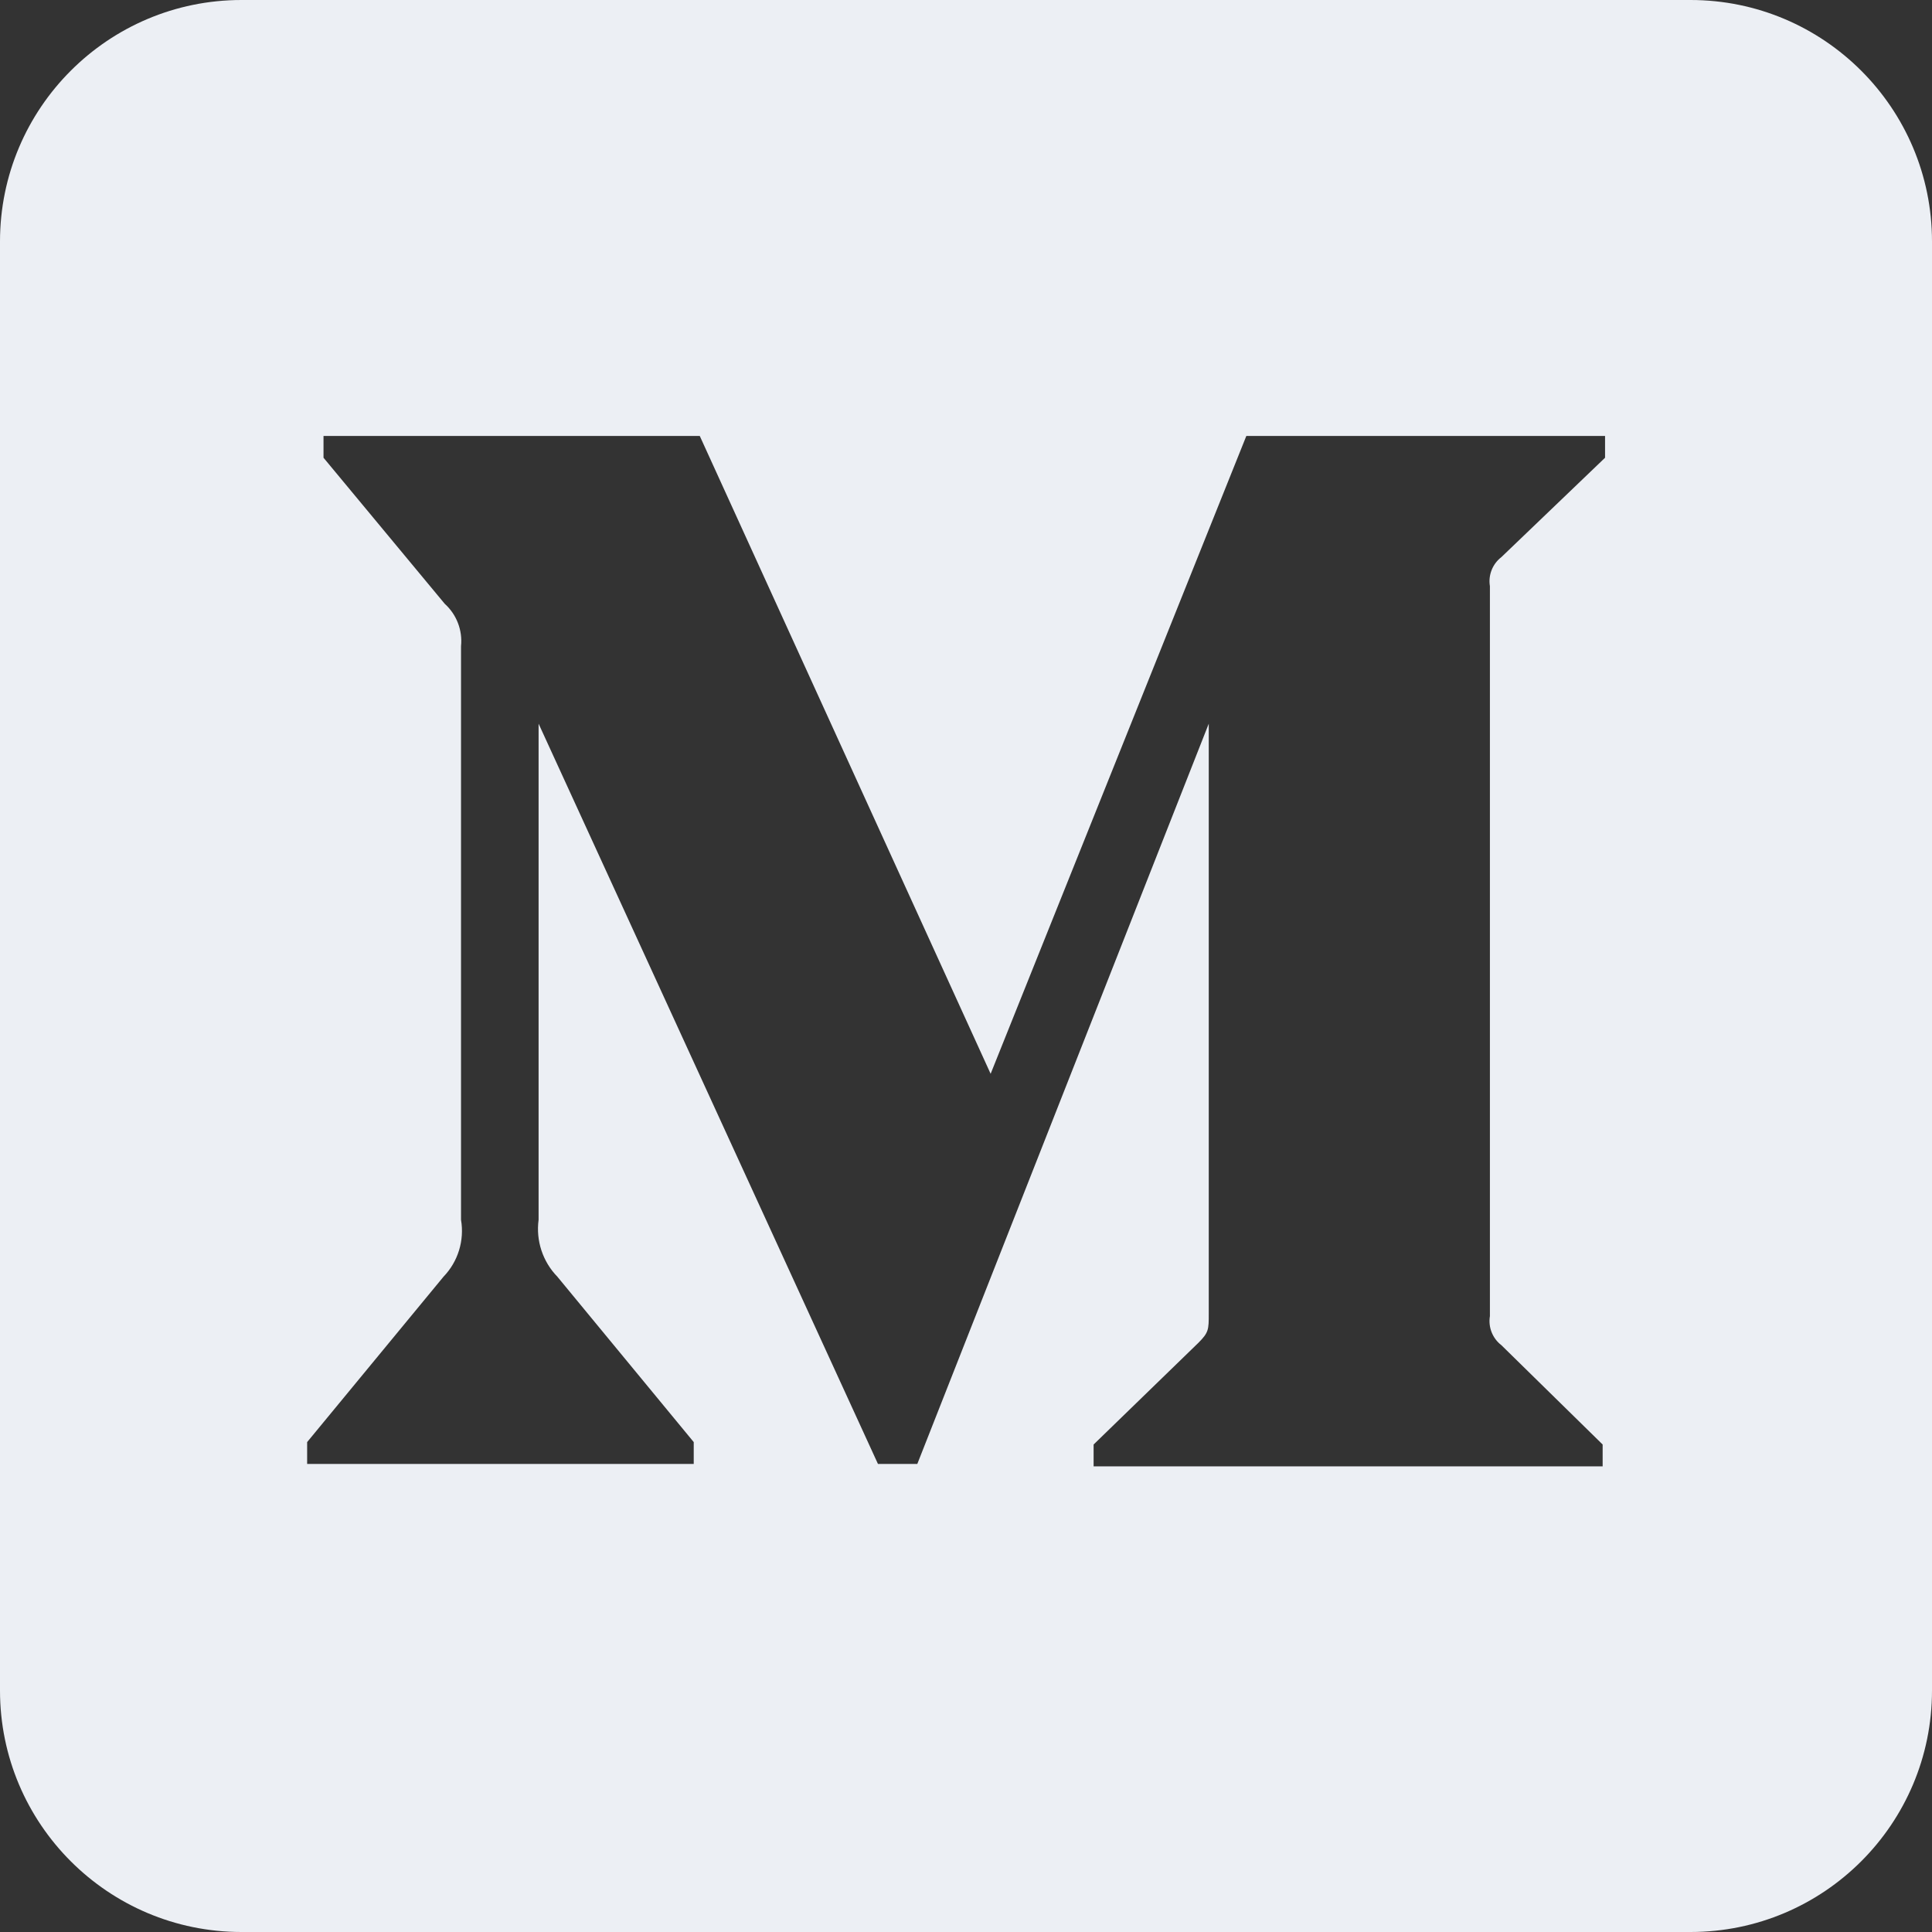 <svg width="40" height="40" viewBox="0 0 40 40" fill="none" xmlns="http://www.w3.org/2000/svg">
<rect x="0" y="0" width="40" height="40" fill="#333333" stroke="none"/>
<path fill-rule="evenodd" clip-rule="evenodd" d="M5 0H35C37.761 0 40 2.239 40 5V35C40 37.761 37.761 40 35 40H5C2.239 40 0 37.761 0 35V5C0 2.239 2.239 0 5 0ZM9.207 12.5C9.453 12.722 9.579 13.048 9.545 13.378V25.255C9.618 25.683 9.483 26.121 9.182 26.433L6.359 29.857V30.309H14.363V29.857L11.54 26.433C11.236 26.121 11.093 25.686 11.151 25.255V14.983L18.177 30.309H18.992L25.026 14.983V27.198C25.026 27.525 25.026 27.587 24.813 27.8L22.642 29.907V30.359H33.181V29.907L31.085 27.851C30.901 27.71 30.809 27.478 30.847 27.249V12.136C30.809 11.907 30.901 11.675 31.085 11.534L33.231 9.477V9.026H25.804L20.51 22.232L14.488 9.026H6.698V9.477L9.207 12.5Z" fill="#ECEFF4"/>
</svg>
